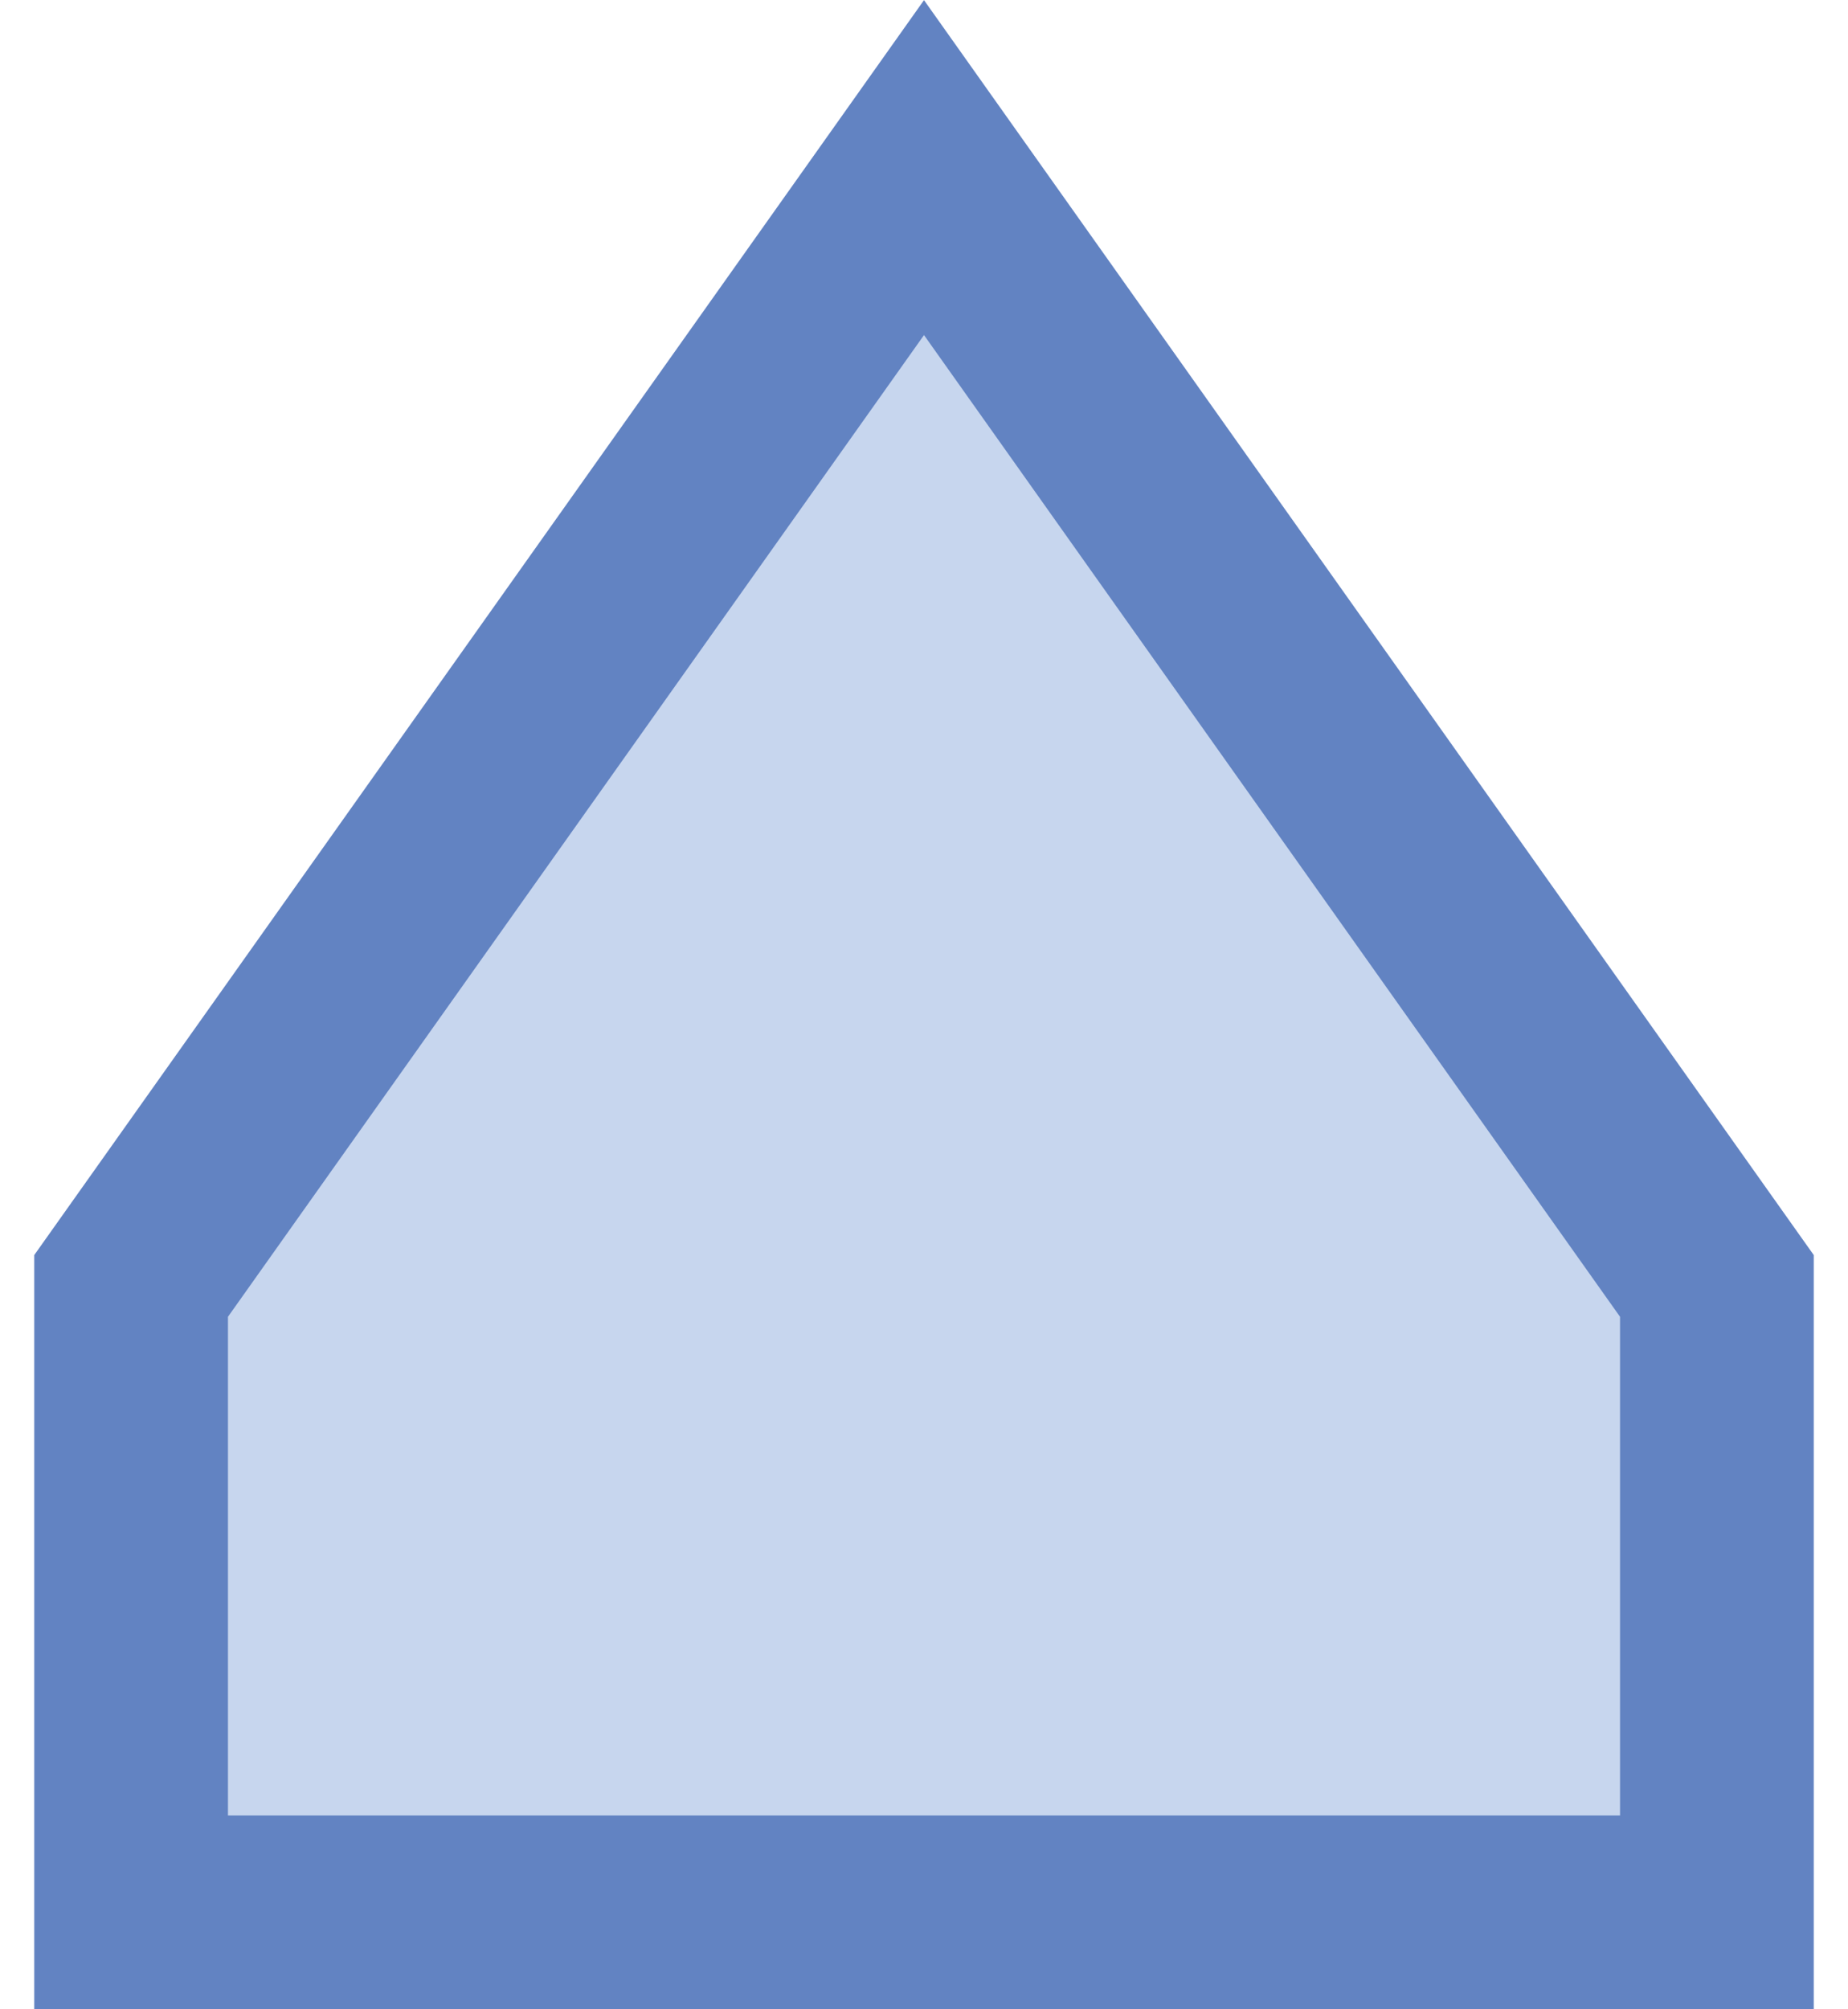 <svg xmlns="http://www.w3.org/2000/svg" viewBox="0 0 55.12 62.22" width="23px" height="25px"><defs><style>.cls-1{fill:#C7D6EE;stroke:#6283C2;stroke-miterlimit:10;stroke-width:6px;}</style></defs><title>Chapel</title><g id="Layer_2" data-name="Layer 2"><g id="Layer_1-2" data-name="Layer 1"><polygon class="cls-1" points="52.12 39.82 27.56 5.19 3 39.82 3 39.82 3 59.22 52.12 59.22 52.12 39.82 52.12 39.82"/></g></g></svg>